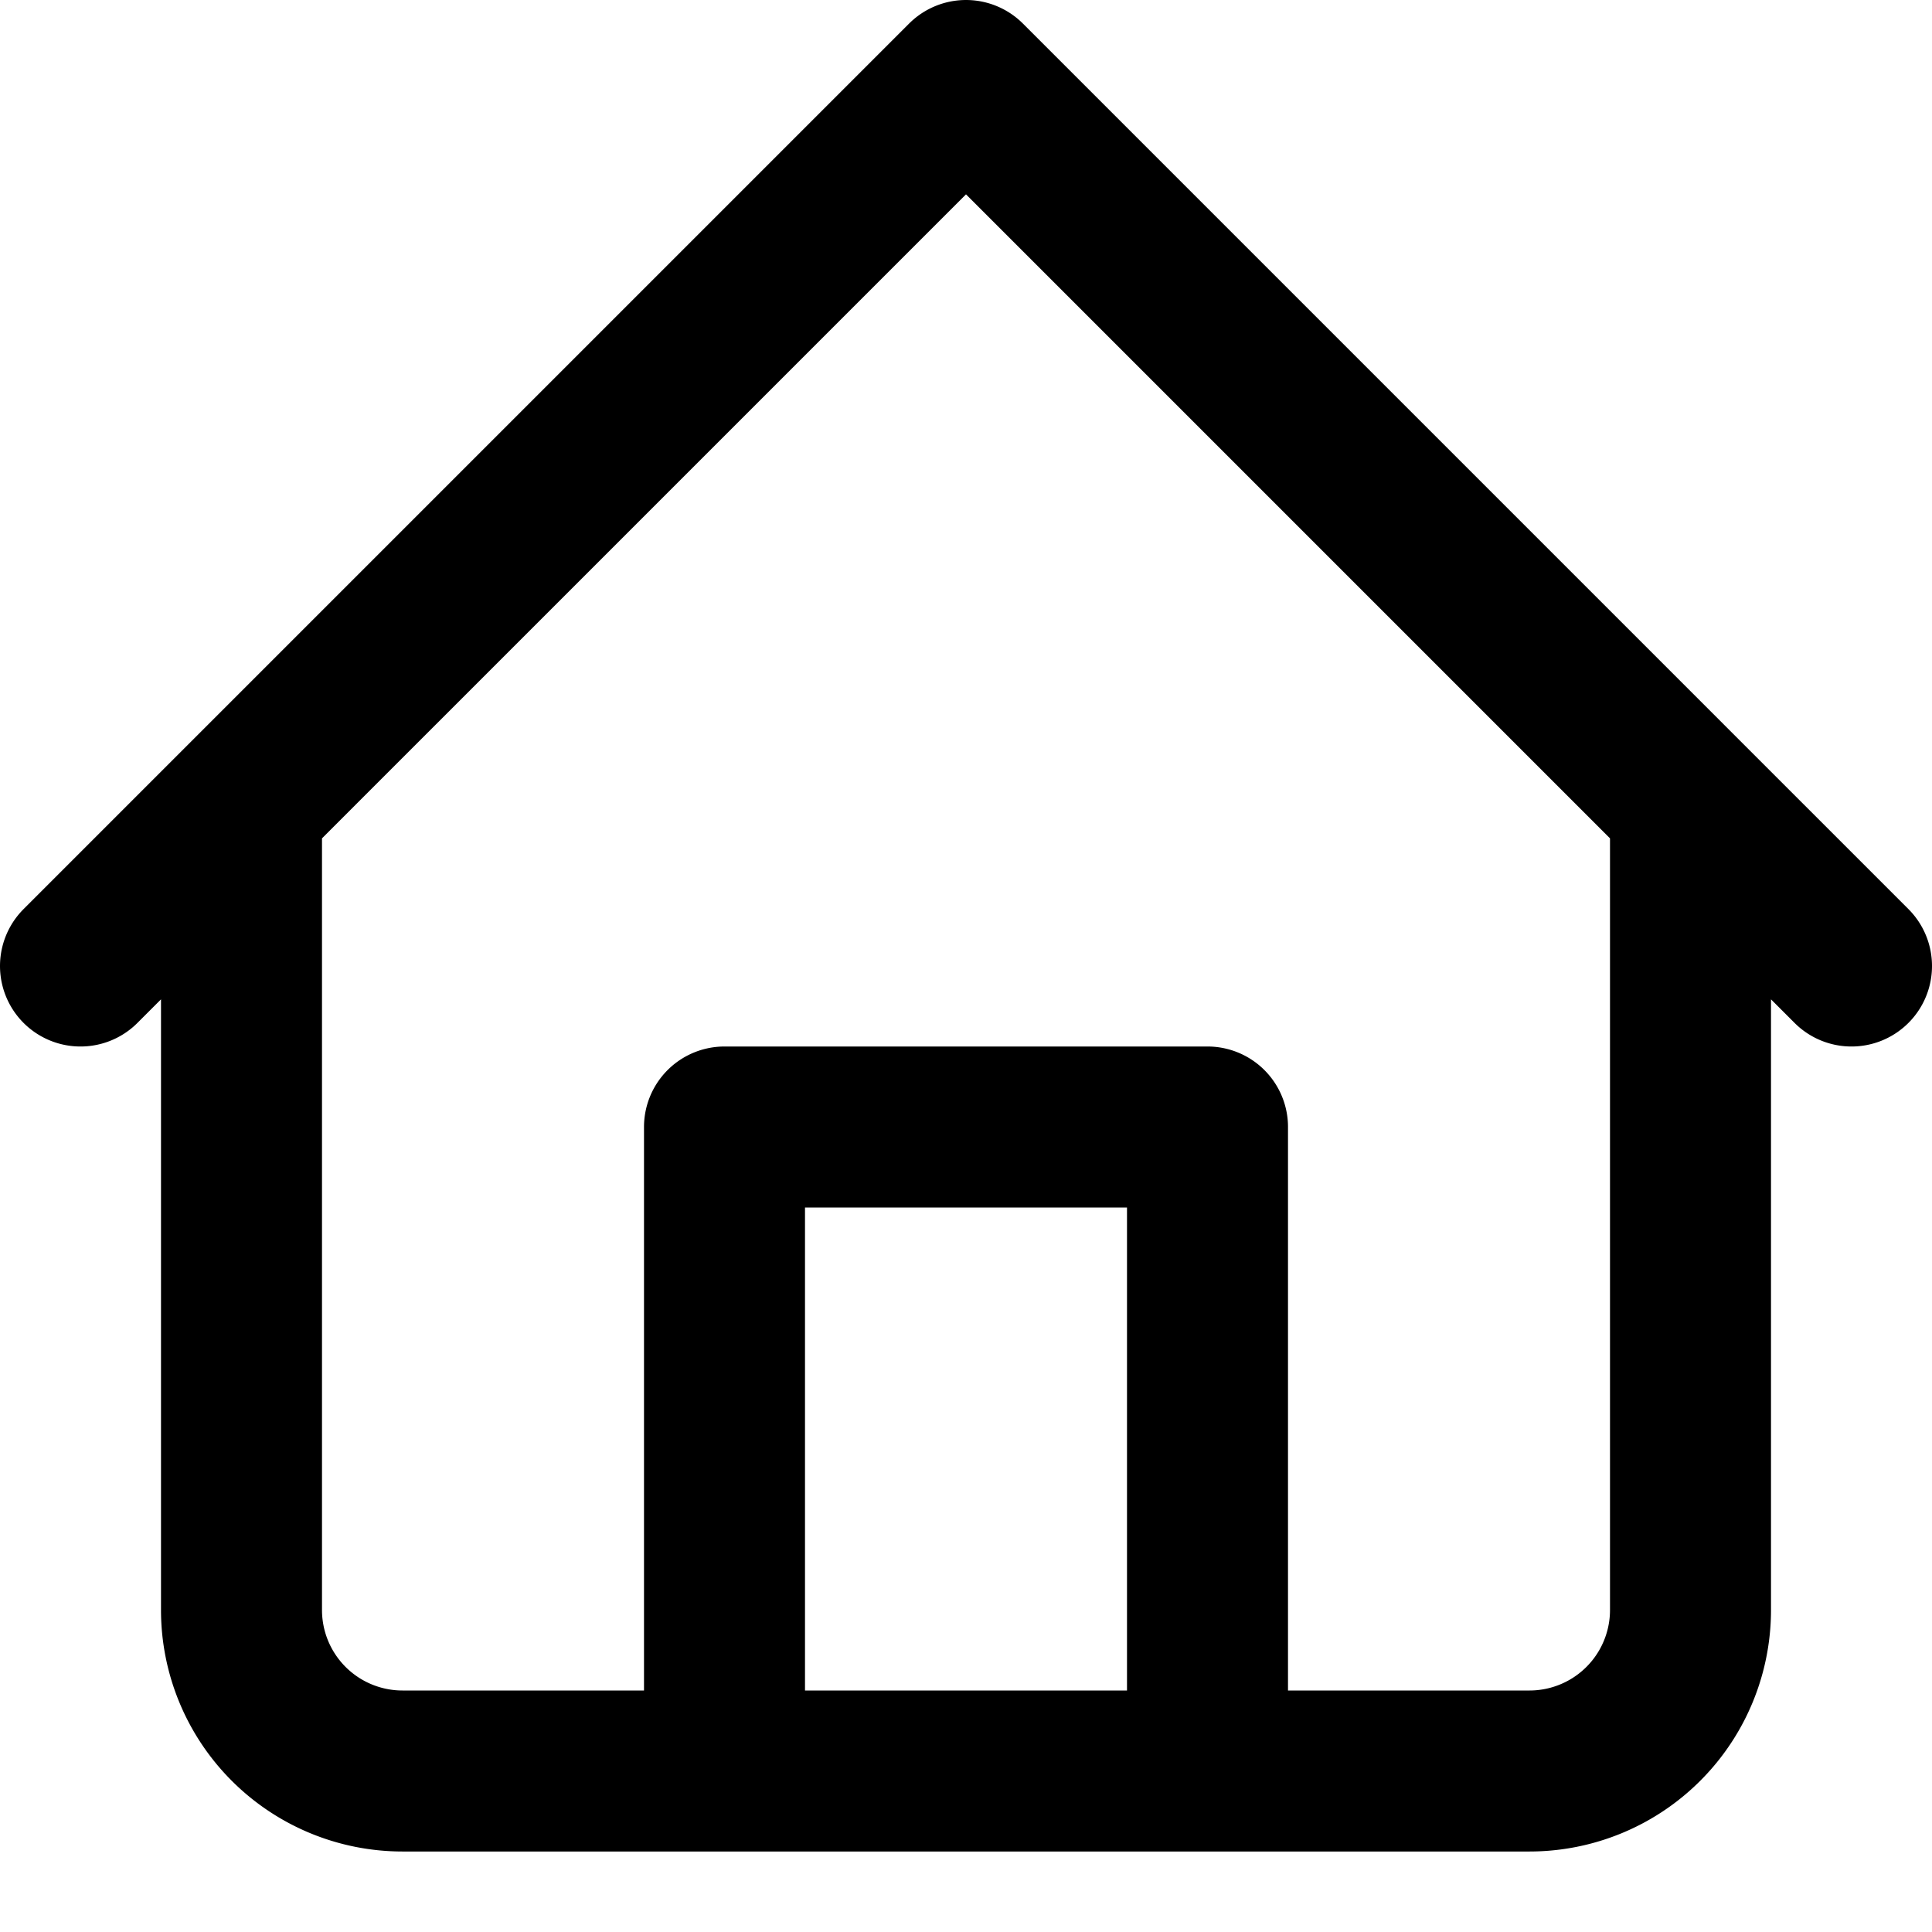 <svg xmlns="http://www.w3.org/2000/svg" width="3em" height="3em" viewBox="0 0 24 24"><path fill="none" stroke="currentColor" stroke-linecap="round" stroke-linejoin="round" stroke-width="2" d="M1 12L12 1l11 11m-2-2v10a2 2 0 0 1-2 2H5a2 2 0 0 1-2-2V10m6 12v-8h6v8"/></svg>
